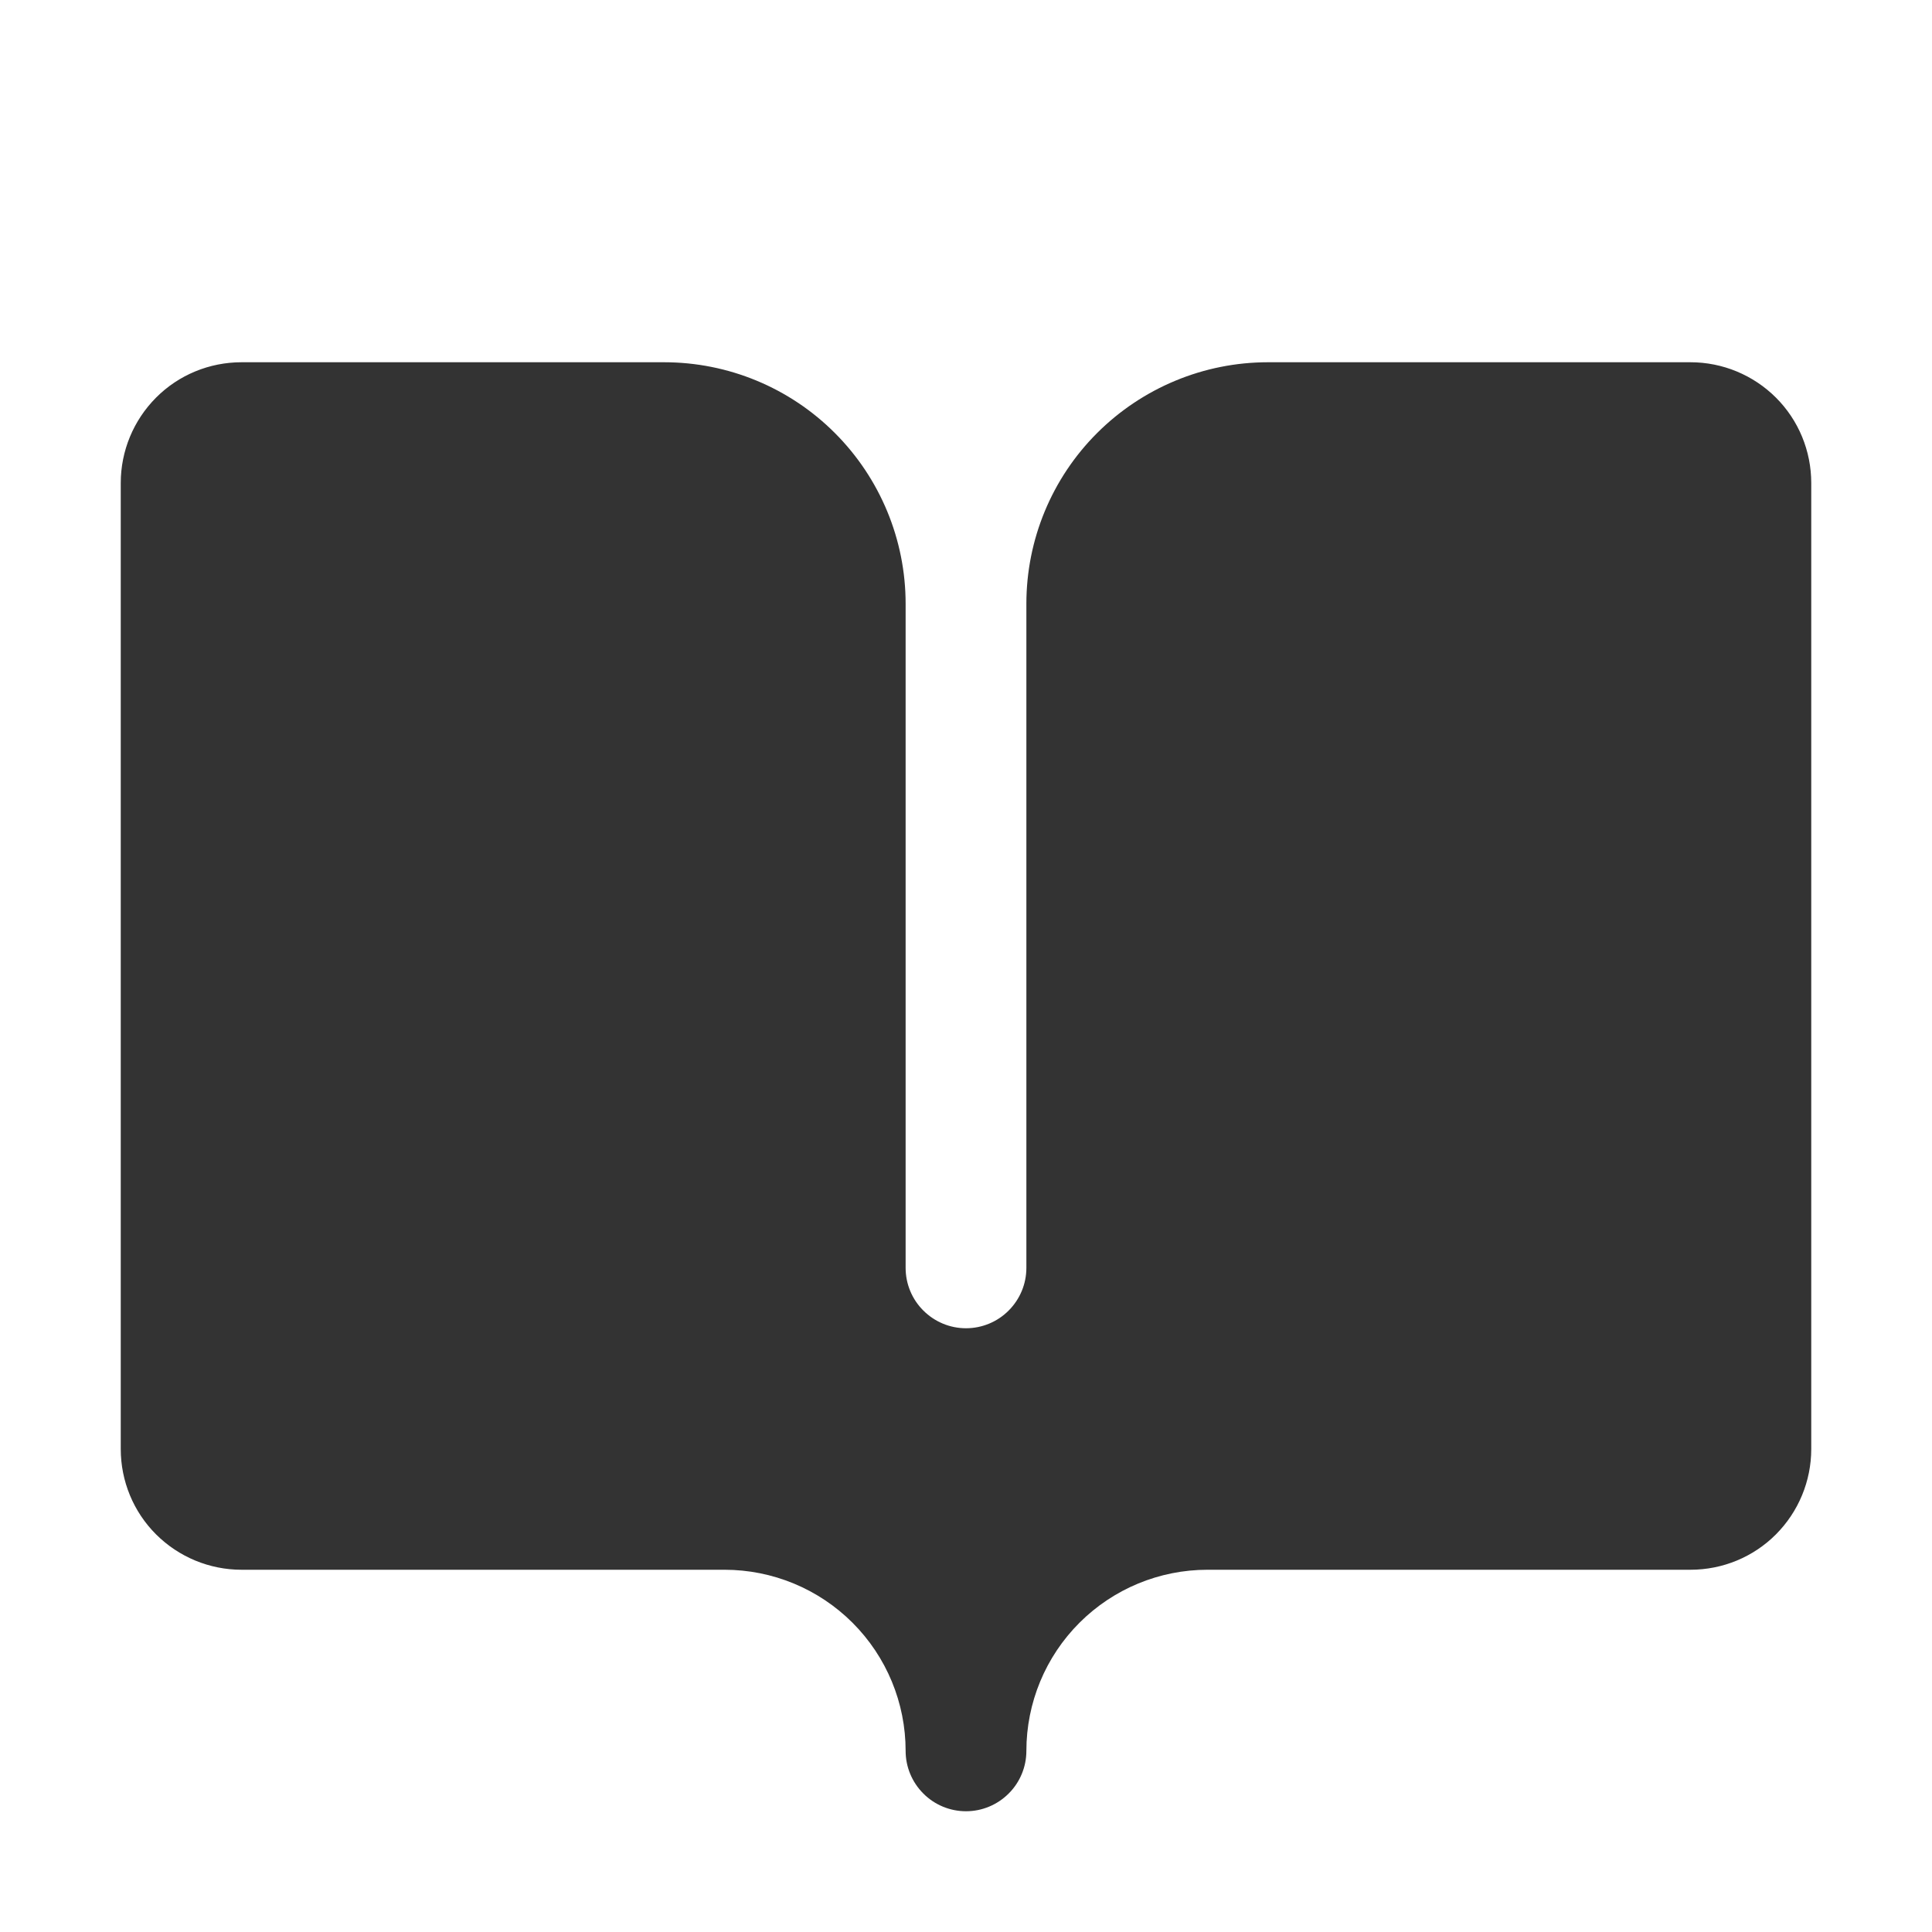 <svg fill="none" height="24" viewBox="0 0 24 24" width="24" xmlns="http://www.w3.org/2000/svg"><path d="m22.5 6v12c0 .398-.158.779-.439 1.061s-.663.439-1.061.439h-6c-.597 0-1.169.237-1.591.659-.422.422-.659.994-.659 1.591 0 .199-.079.39-.22.53-.141.141-.331.22-.53.22s-.39-.079-.53-.22c-.141-.141-.22-.331-.22-.53 0-.597-.237-1.169-.659-1.591-.422-.422-.994-.659-1.591-.659h-6c-.398 0-.779-.158-1.061-.439s-.439-.663-.439-1.061v-12c0-.398.158-.779.439-1.061s.663-.439 1.061-.439h5.25c.796 0 1.559.316 2.121.879.563.563.879 1.326.879 2.121v8.25c0 .199.079.39.22.53.141.141.331.22.53.22s.39-.079.53-.22c.141-.141.22-.331.22-.53v-8.25c0-.796.316-1.559.879-2.121s1.326-.879 2.121-.879h5.25c.398 0 .779.158 1.061.439s.439.663.439 1.061z" fill="#000" fill-opacity=".8"/></svg>